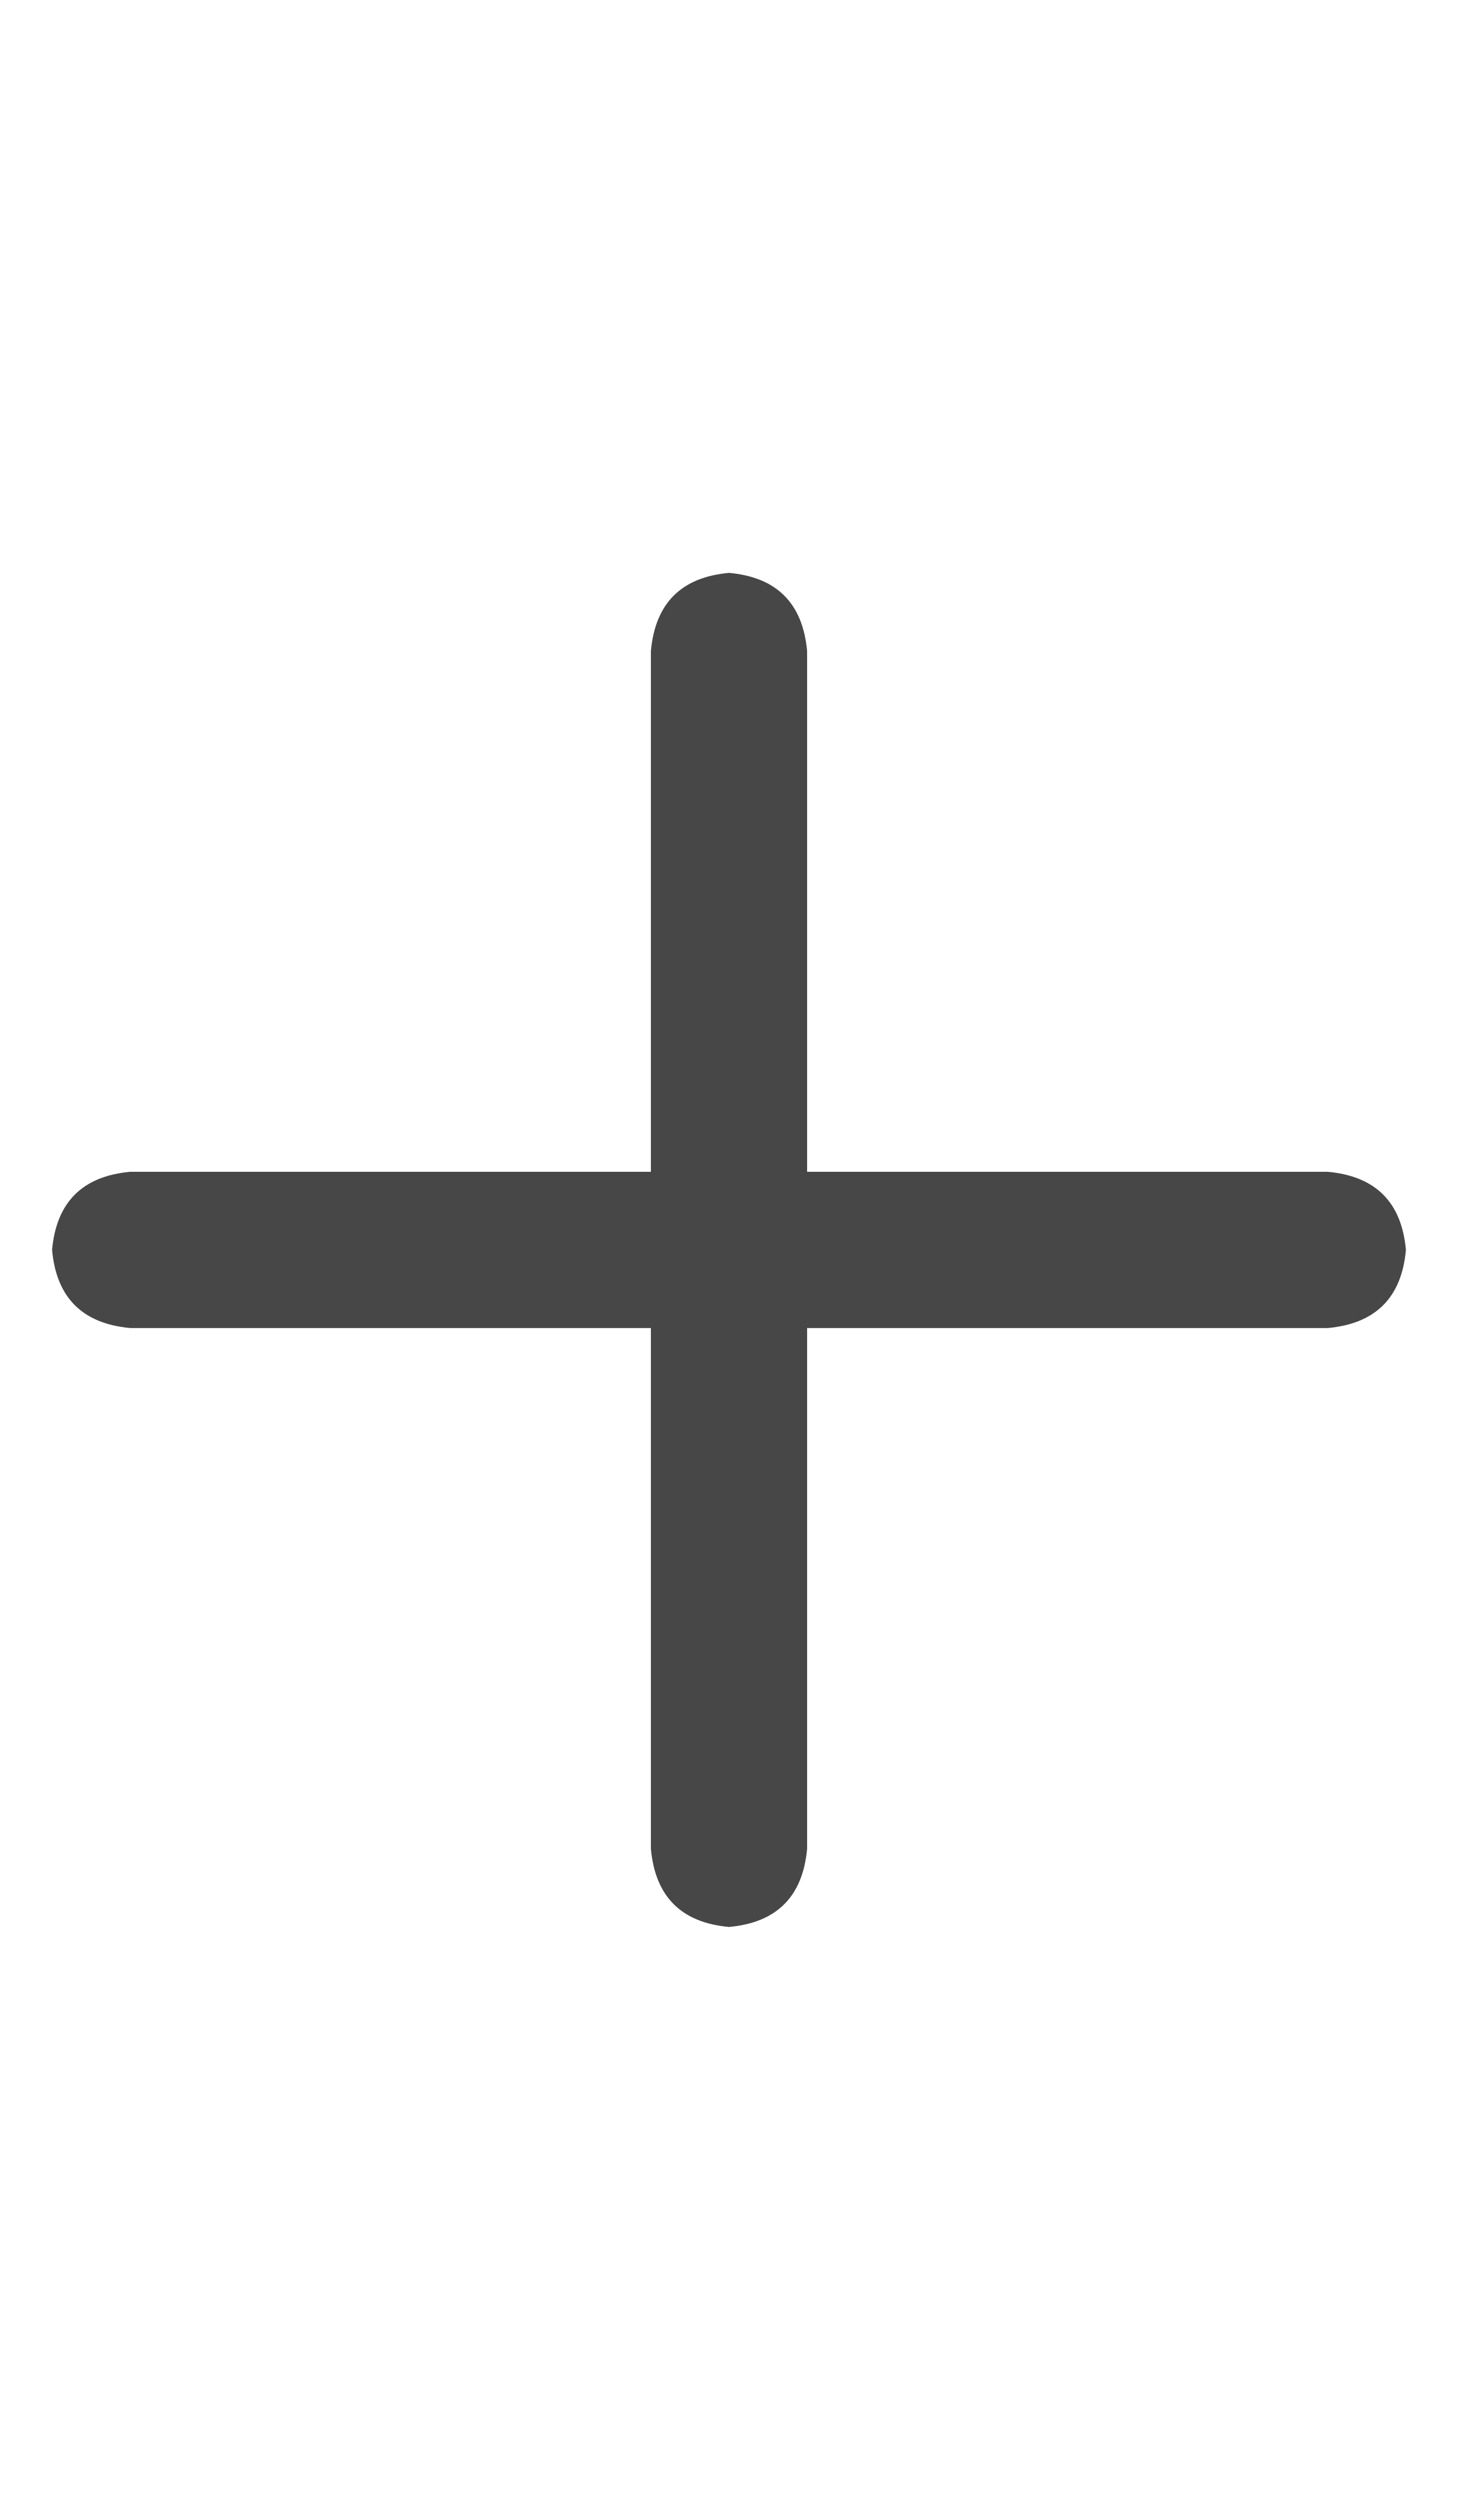 <svg width="21" height="36" viewBox="0 0 21 36" fill="none" xmlns="http://www.w3.org/2000/svg">
<g id="label-paired / xl / plus-xl / bold" clip-path="url(#clip0_1731_5593)">
<path id="icon" d="M11.625 9.375V16.875H19.125C19.812 16.938 20.188 17.312 20.25 18C20.188 18.688 19.812 19.062 19.125 19.125H11.625V26.625C11.562 27.312 11.188 27.688 10.5 27.75C9.812 27.688 9.438 27.312 9.375 26.625V19.125H1.875C1.188 19.062 0.812 18.688 0.75 18C0.812 17.312 1.188 16.938 1.875 16.875H9.375V9.375C9.438 8.688 9.812 8.312 10.5 8.25C11.188 8.312 11.562 8.688 11.625 9.375Z" fill="black" fill-opacity="0.72"/>
</g>
<defs>
<clipPath id="clip0_1731_5593">
<rect width="21" height="36" fill="white"/>
</clipPath>
</defs>
</svg>
